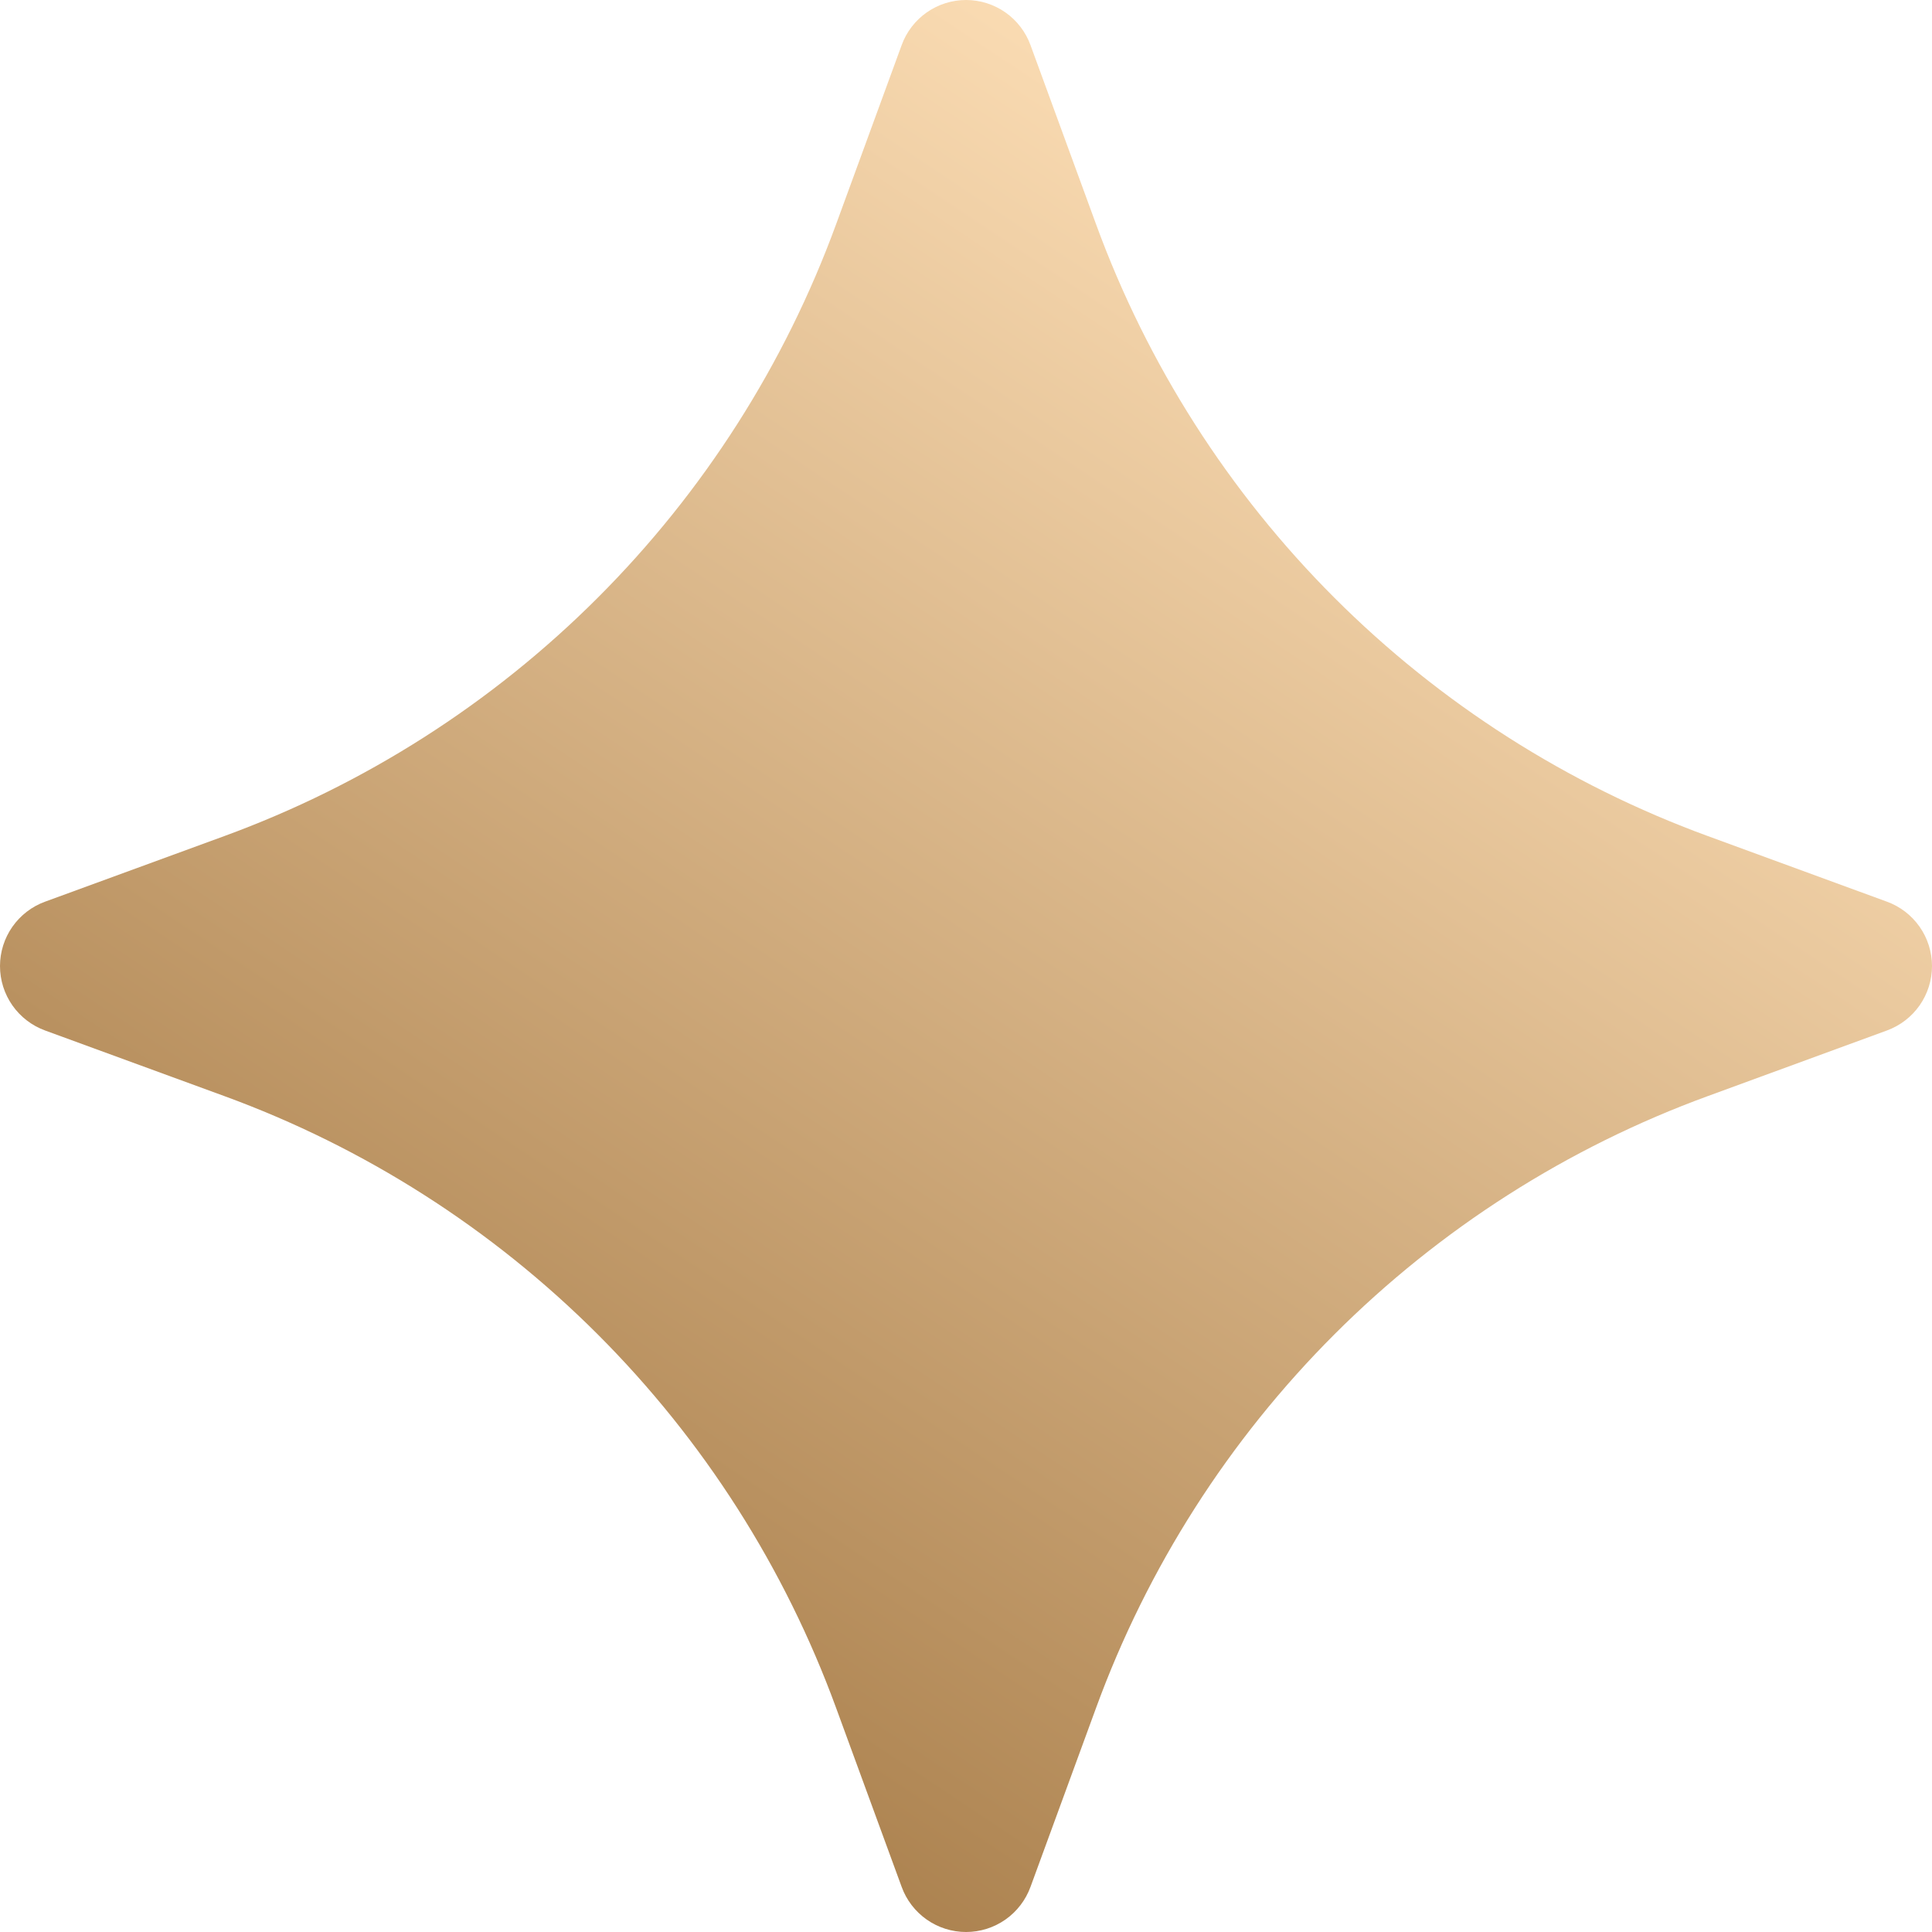 <svg width="49" height="49" viewBox="0 0 49 49" fill="none" xmlns="http://www.w3.org/2000/svg">
<path d="M22.868 1.145C22.989 0.81 23.212 0.52 23.504 0.315C23.796 0.11 24.145 0 24.502 0C24.859 0 25.207 0.11 25.5 0.315C25.792 0.52 26.014 0.81 26.136 1.145L27.798 5.686C29.099 9.246 31.163 12.48 33.843 15.16C36.524 17.841 39.757 19.904 43.318 21.206L47.855 22.868C48.19 22.989 48.48 23.212 48.685 23.504C48.89 23.796 49 24.145 49 24.502C49 24.859 48.89 25.207 48.685 25.5C48.48 25.792 48.19 26.014 47.855 26.136L43.318 27.798C39.757 29.099 36.524 31.163 33.843 33.843C31.163 36.524 29.099 39.757 27.798 43.318L26.136 47.855C26.014 48.19 25.792 48.48 25.5 48.685C25.207 48.89 24.859 49 24.502 49C24.145 49 23.796 48.89 23.504 48.685C23.212 48.48 22.989 48.19 22.868 47.855L21.206 43.318C19.904 39.757 17.841 36.524 15.16 33.843C12.48 31.163 9.246 29.099 5.686 27.798L1.145 26.136C0.81 26.014 0.52 25.792 0.315 25.5C0.11 25.207 0 24.859 0 24.502C0 24.145 0.11 23.796 0.315 23.504C0.52 23.212 0.81 22.989 1.145 22.868L5.686 21.206C9.246 19.904 12.48 17.841 15.16 15.16C17.841 12.48 19.904 9.246 21.206 5.686L22.868 1.145Z" fill="url(#paint0_linear_709_817)"/>
<defs>
<linearGradient id="paint0_linear_709_817" x1="28.882" y1="53.562" x2="54.076" y2="15.705" gradientUnits="userSpaceOnUse">
<stop stop-color="#AB814E"/>
<stop offset="1" stop-color="#FFE1B9"/>
</linearGradient>
</defs>
</svg>
